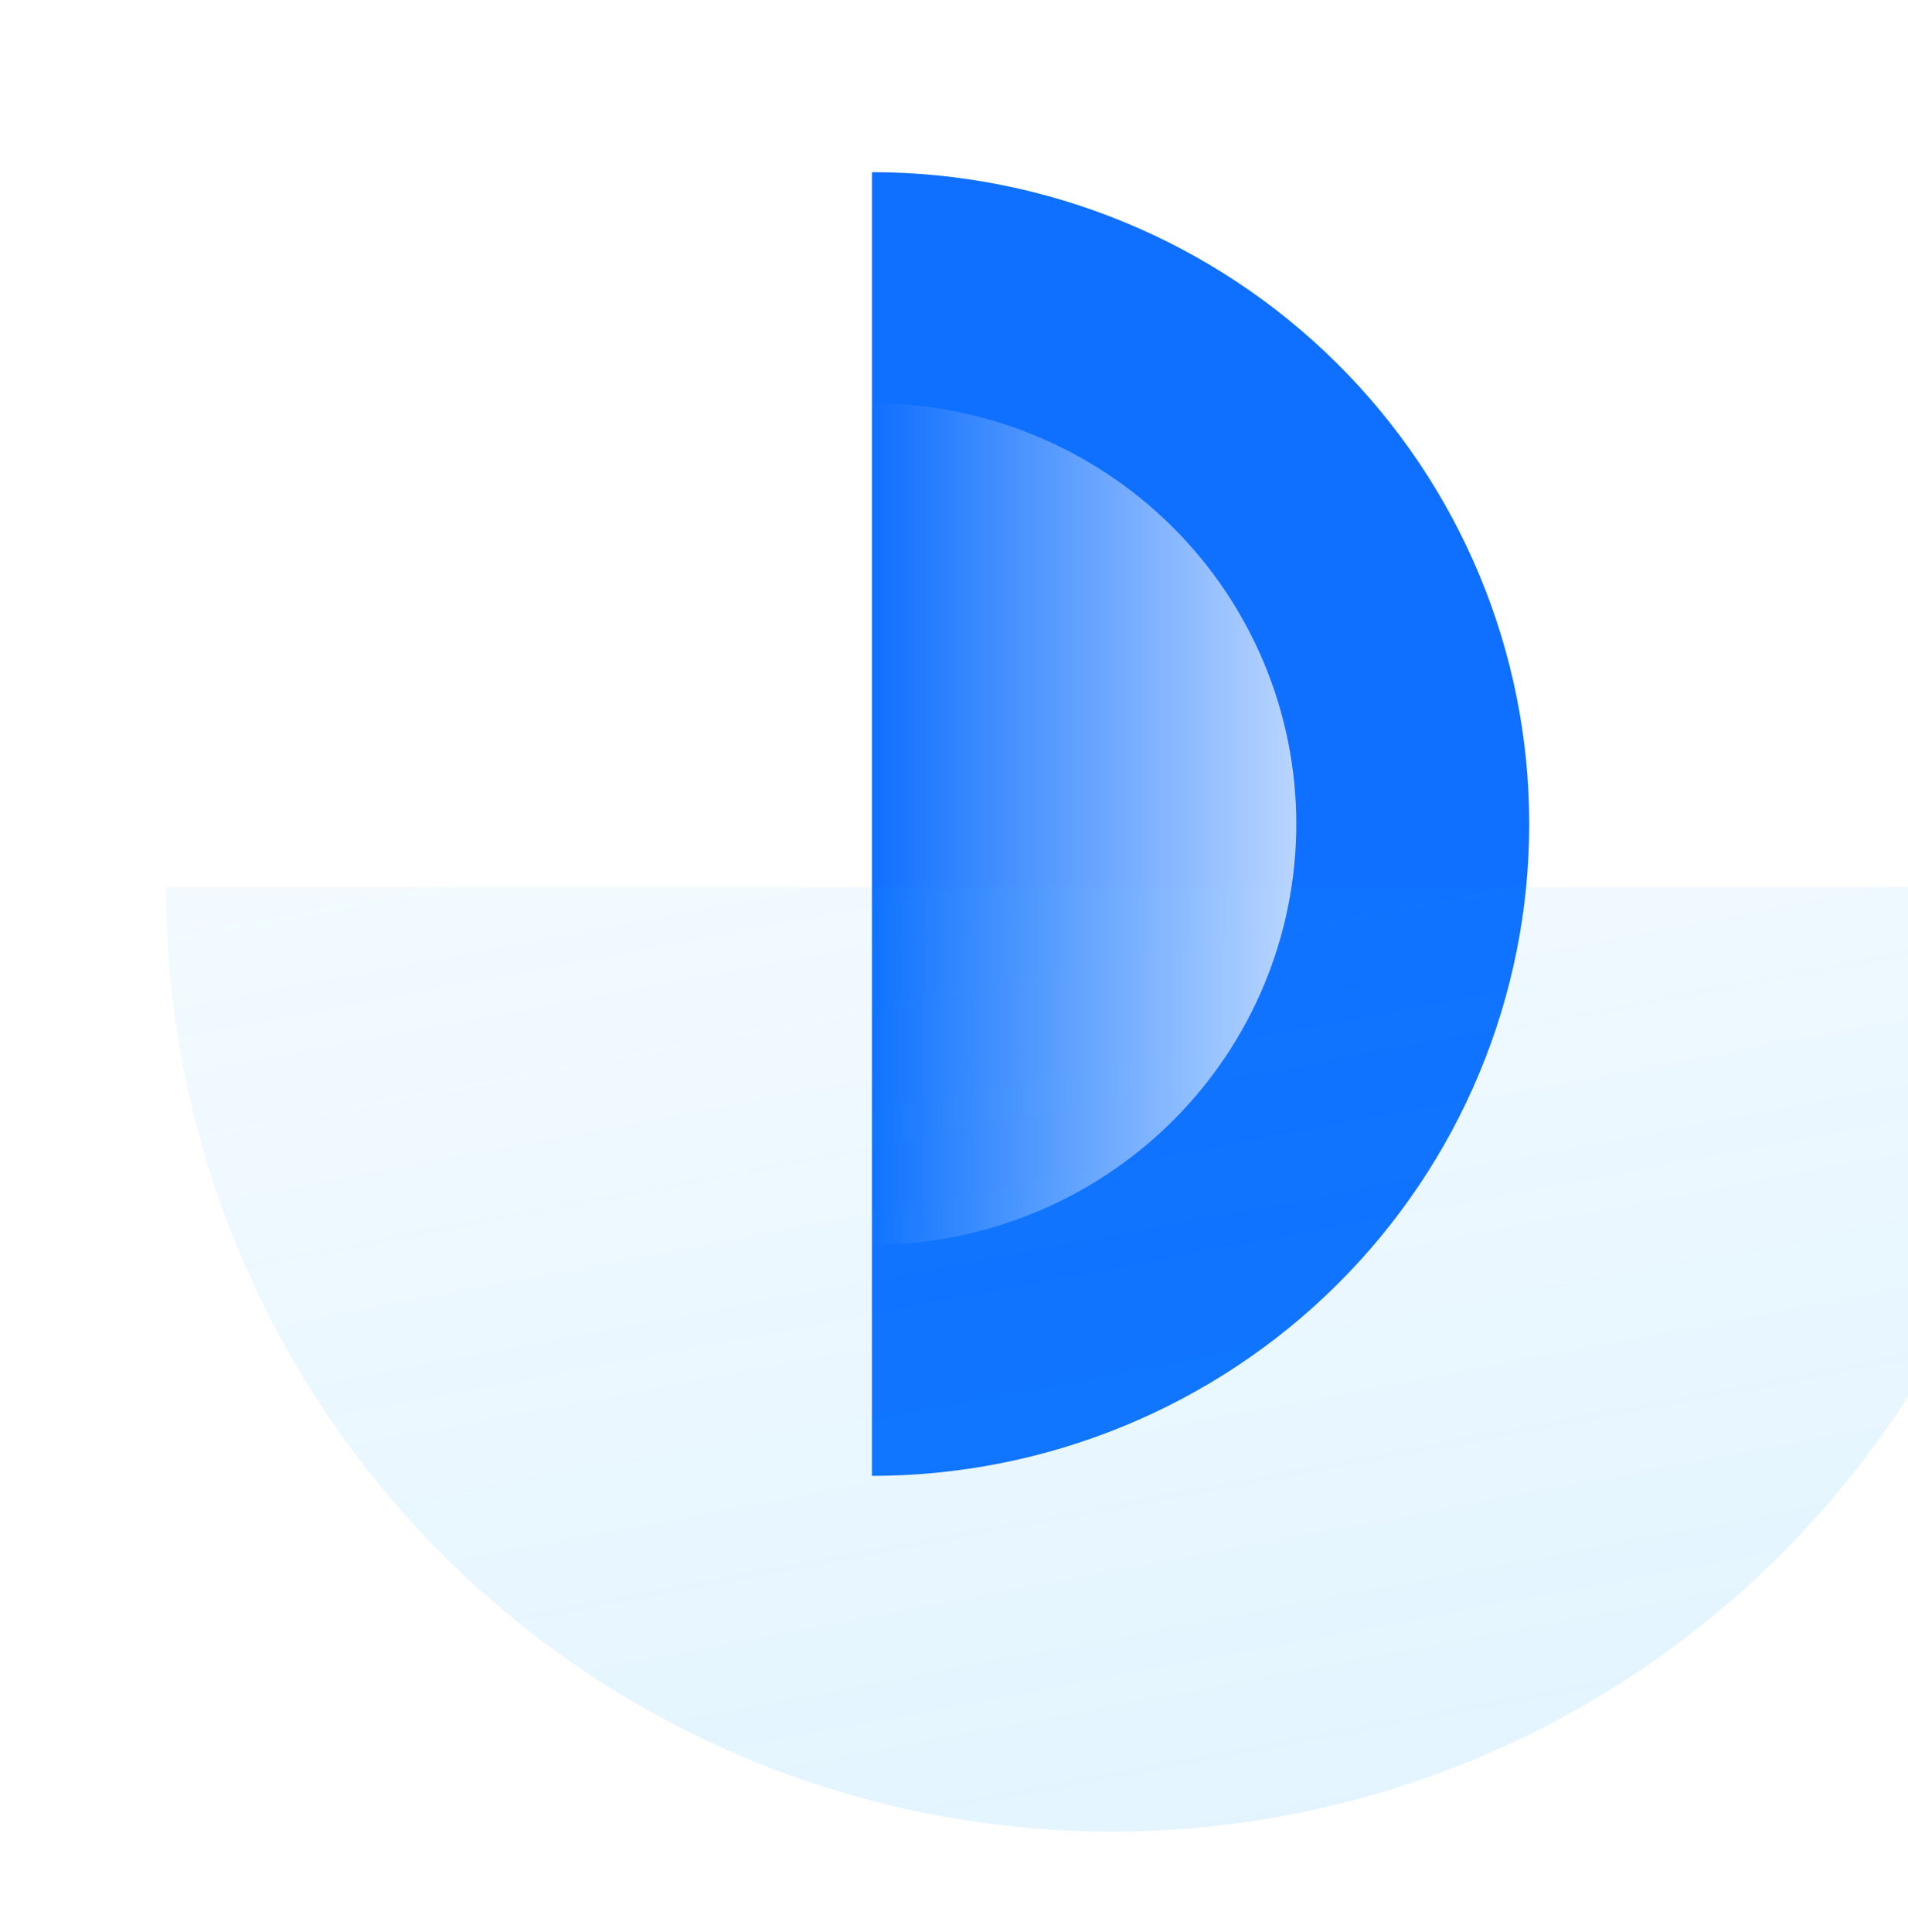 <svg width="80" height="81" viewBox="0 0 80 81" fill="none" xmlns="http://www.w3.org/2000/svg">
<path d="M36.559 7.218C43.869 7.218 50.879 10.097 56.047 15.222C61.215 20.346 64.119 27.297 64.119 34.544C64.119 41.791 61.215 48.742 56.047 53.867C50.879 58.991 43.869 61.87 36.559 61.87L36.559 7.218Z" fill="#0F6FFF"/>
<g filter="url(#filter0_biiii_269_2430)">
<path d="M0 35.102C0 45.603 4.178 55.674 11.614 63.099C19.05 70.525 29.136 74.696 39.653 74.696C50.169 74.696 60.255 70.525 67.691 63.099C75.127 55.674 79.305 45.603 79.305 35.102L0 35.102Z" fill="url(#paint0_linear_269_2430)"/>
</g>
<path d="M36.559 16.902C41.278 16.902 45.804 18.761 49.14 22.069C52.477 25.378 54.352 29.865 54.352 34.544C54.352 39.223 52.477 43.71 49.14 47.018C45.804 50.327 41.278 52.185 36.559 52.185L36.559 16.902Z" fill="url(#paint1_linear_269_2430)"/>
<defs>
<filter id="filter0_biiii_269_2430" x="-14.609" y="20.493" width="108.522" height="68.812" filterUnits="userSpaceOnUse" color-interpolation-filters="sRGB">
<feFlood flood-opacity="0" result="BackgroundImageFix"/>
<feGaussianBlur in="BackgroundImageFix" stdDeviation="7.304"/>
<feComposite in2="SourceAlpha" operator="in" result="effect1_backgroundBlur_269_2430"/>
<feBlend mode="normal" in="SourceGraphic" in2="effect1_backgroundBlur_269_2430" result="shape"/>
<feColorMatrix in="SourceAlpha" type="matrix" values="0 0 0 0 0 0 0 0 0 0 0 0 0 0 0 0 0 0 127 0" result="hardAlpha"/>
<feOffset dx="6.957" dy="6.957"/>
<feGaussianBlur stdDeviation="8"/>
<feComposite in2="hardAlpha" operator="arithmetic" k2="-1" k3="1"/>
<feColorMatrix type="matrix" values="0 0 0 0 0.102 0 0 0 0 0.745 0 0 0 0 1 0 0 0 0.18 0"/>
<feBlend mode="normal" in2="shape" result="effect2_innerShadow_269_2430"/>
<feColorMatrix in="SourceAlpha" type="matrix" values="0 0 0 0 0 0 0 0 0 0 0 0 0 0 0 0 0 0 127 0" result="hardAlpha"/>
<feMorphology radius="1.391" operator="erode" in="SourceAlpha" result="effect3_innerShadow_269_2430"/>
<feOffset dy="1.391"/>
<feGaussianBlur stdDeviation="2.087"/>
<feComposite in2="hardAlpha" operator="arithmetic" k2="-1" k3="1"/>
<feColorMatrix type="matrix" values="0 0 0 0 1 0 0 0 0 1 0 0 0 0 1 0 0 0 0.05 0"/>
<feBlend mode="normal" in2="effect2_innerShadow_269_2430" result="effect3_innerShadow_269_2430"/>
<feColorMatrix in="SourceAlpha" type="matrix" values="0 0 0 0 0 0 0 0 0 0 0 0 0 0 0 0 0 0 127 0" result="hardAlpha"/>
<feOffset dy="0.696"/>
<feComposite in2="hardAlpha" operator="arithmetic" k2="-1" k3="1"/>
<feColorMatrix type="matrix" values="0 0 0 0 1 0 0 0 0 1 0 0 0 0 1 0 0 0 0.05 0"/>
<feBlend mode="normal" in2="effect3_innerShadow_269_2430" result="effect4_innerShadow_269_2430"/>
<feColorMatrix in="SourceAlpha" type="matrix" values="0 0 0 0 0 0 0 0 0 0 0 0 0 0 0 0 0 0 127 0" result="hardAlpha"/>
<feOffset dy="-6.957"/>
<feGaussianBlur stdDeviation="3.478"/>
<feComposite in2="hardAlpha" operator="arithmetic" k2="-1" k3="1"/>
<feColorMatrix type="matrix" values="0 0 0 0 0.102 0 0 0 0 0.745 0 0 0 0 1 0 0 0 0.4 0"/>
<feBlend mode="overlay" in2="effect4_innerShadow_269_2430" result="effect5_innerShadow_269_2430"/>
</filter>
<linearGradient id="paint0_linear_269_2430" x1="39.653" y1="-3.68" x2="54.021" y2="72.601" gradientUnits="userSpaceOnUse">
<stop stop-color="#16A8FE" stop-opacity="0.01"/>
<stop offset="1" stop-color="#16A8FE" stop-opacity="0.12"/>
</linearGradient>
<linearGradient id="paint1_linear_269_2430" x1="61.659" y1="34.544" x2="36.559" y2="34.544" gradientUnits="userSpaceOnUse">
<stop stop-color="white"/>
<stop offset="1" stop-color="white" stop-opacity="0"/>
</linearGradient>
</defs>
</svg>

